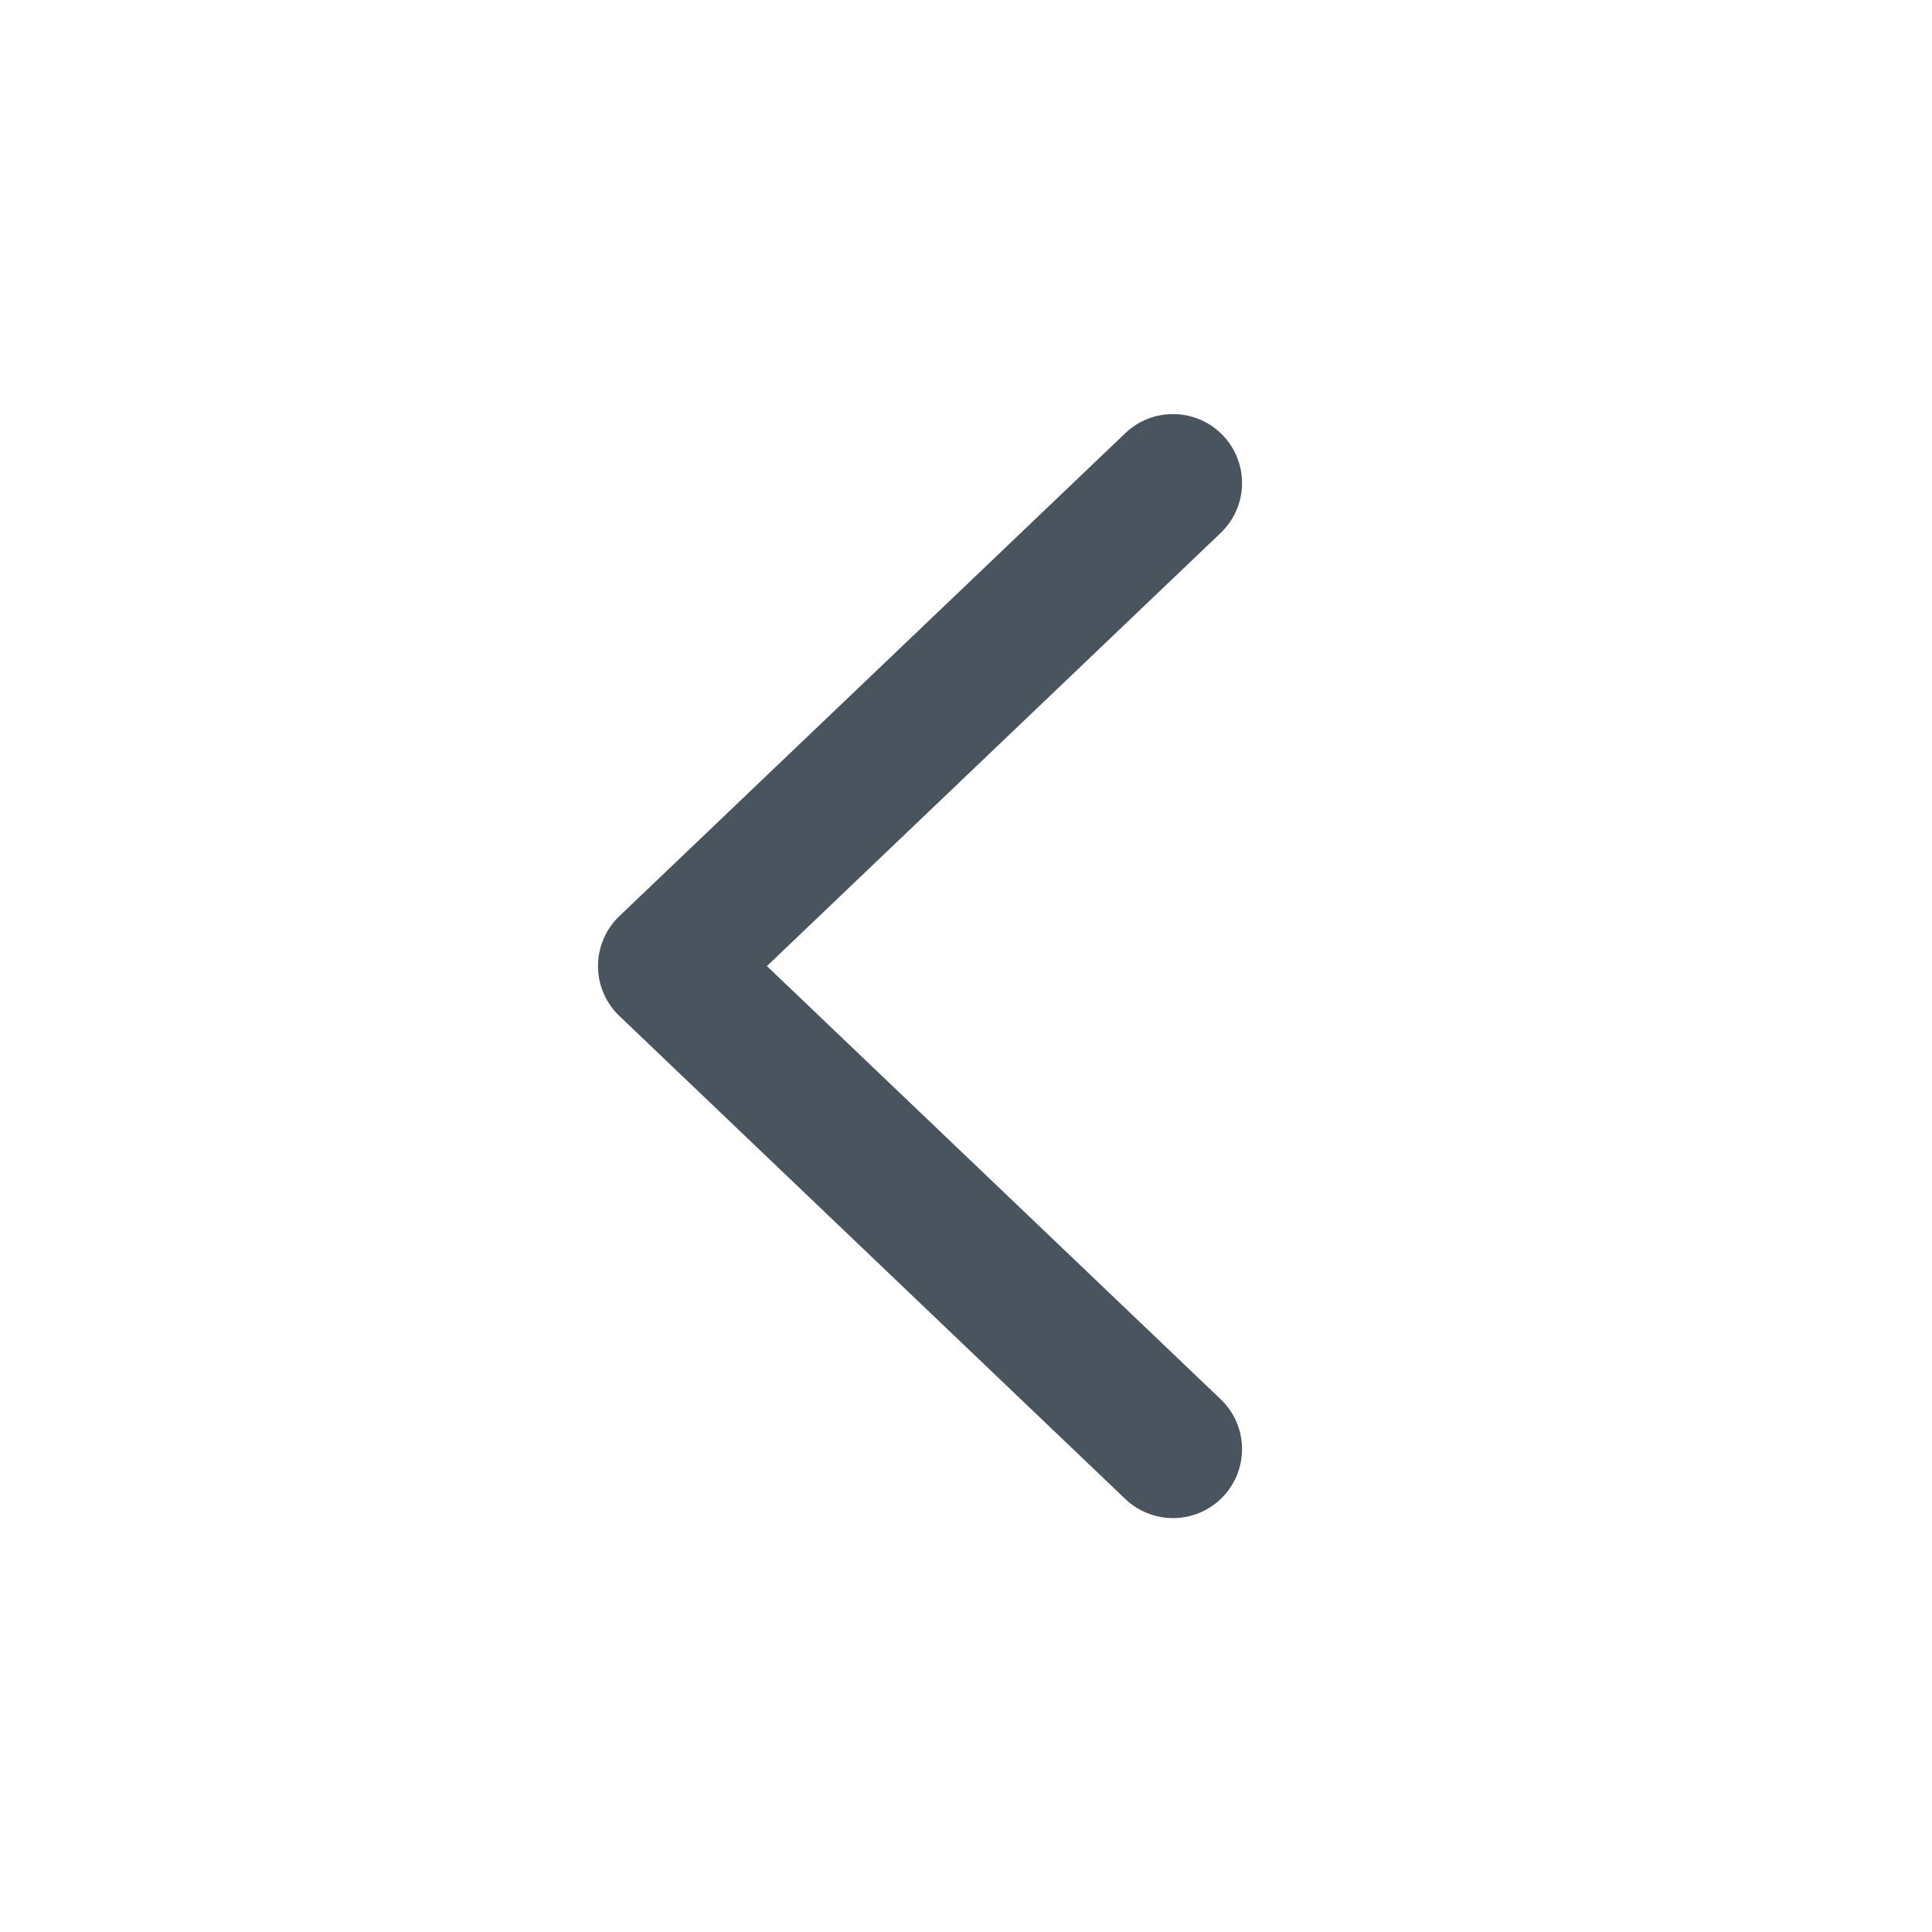 <svg xmlns="http://www.w3.org/2000/svg" width="21" height="21" viewBox="0 0 21 21" fill="none">
<path fill-rule="evenodd" clip-rule="evenodd" d="M13.293 4.733C13.579 5.033 13.568 5.507 13.268 5.793L8.336 10.501L13.268 15.209C13.568 15.495 13.579 15.969 13.293 16.269C13.007 16.569 12.532 16.579 12.232 16.294L6.732 11.043C6.584 10.902 6.5 10.706 6.5 10.501C6.5 10.296 6.584 10.1 6.732 9.958L12.232 4.708C12.532 4.422 13.007 4.434 13.293 4.733Z" fill="#4A545E"/>
</svg>